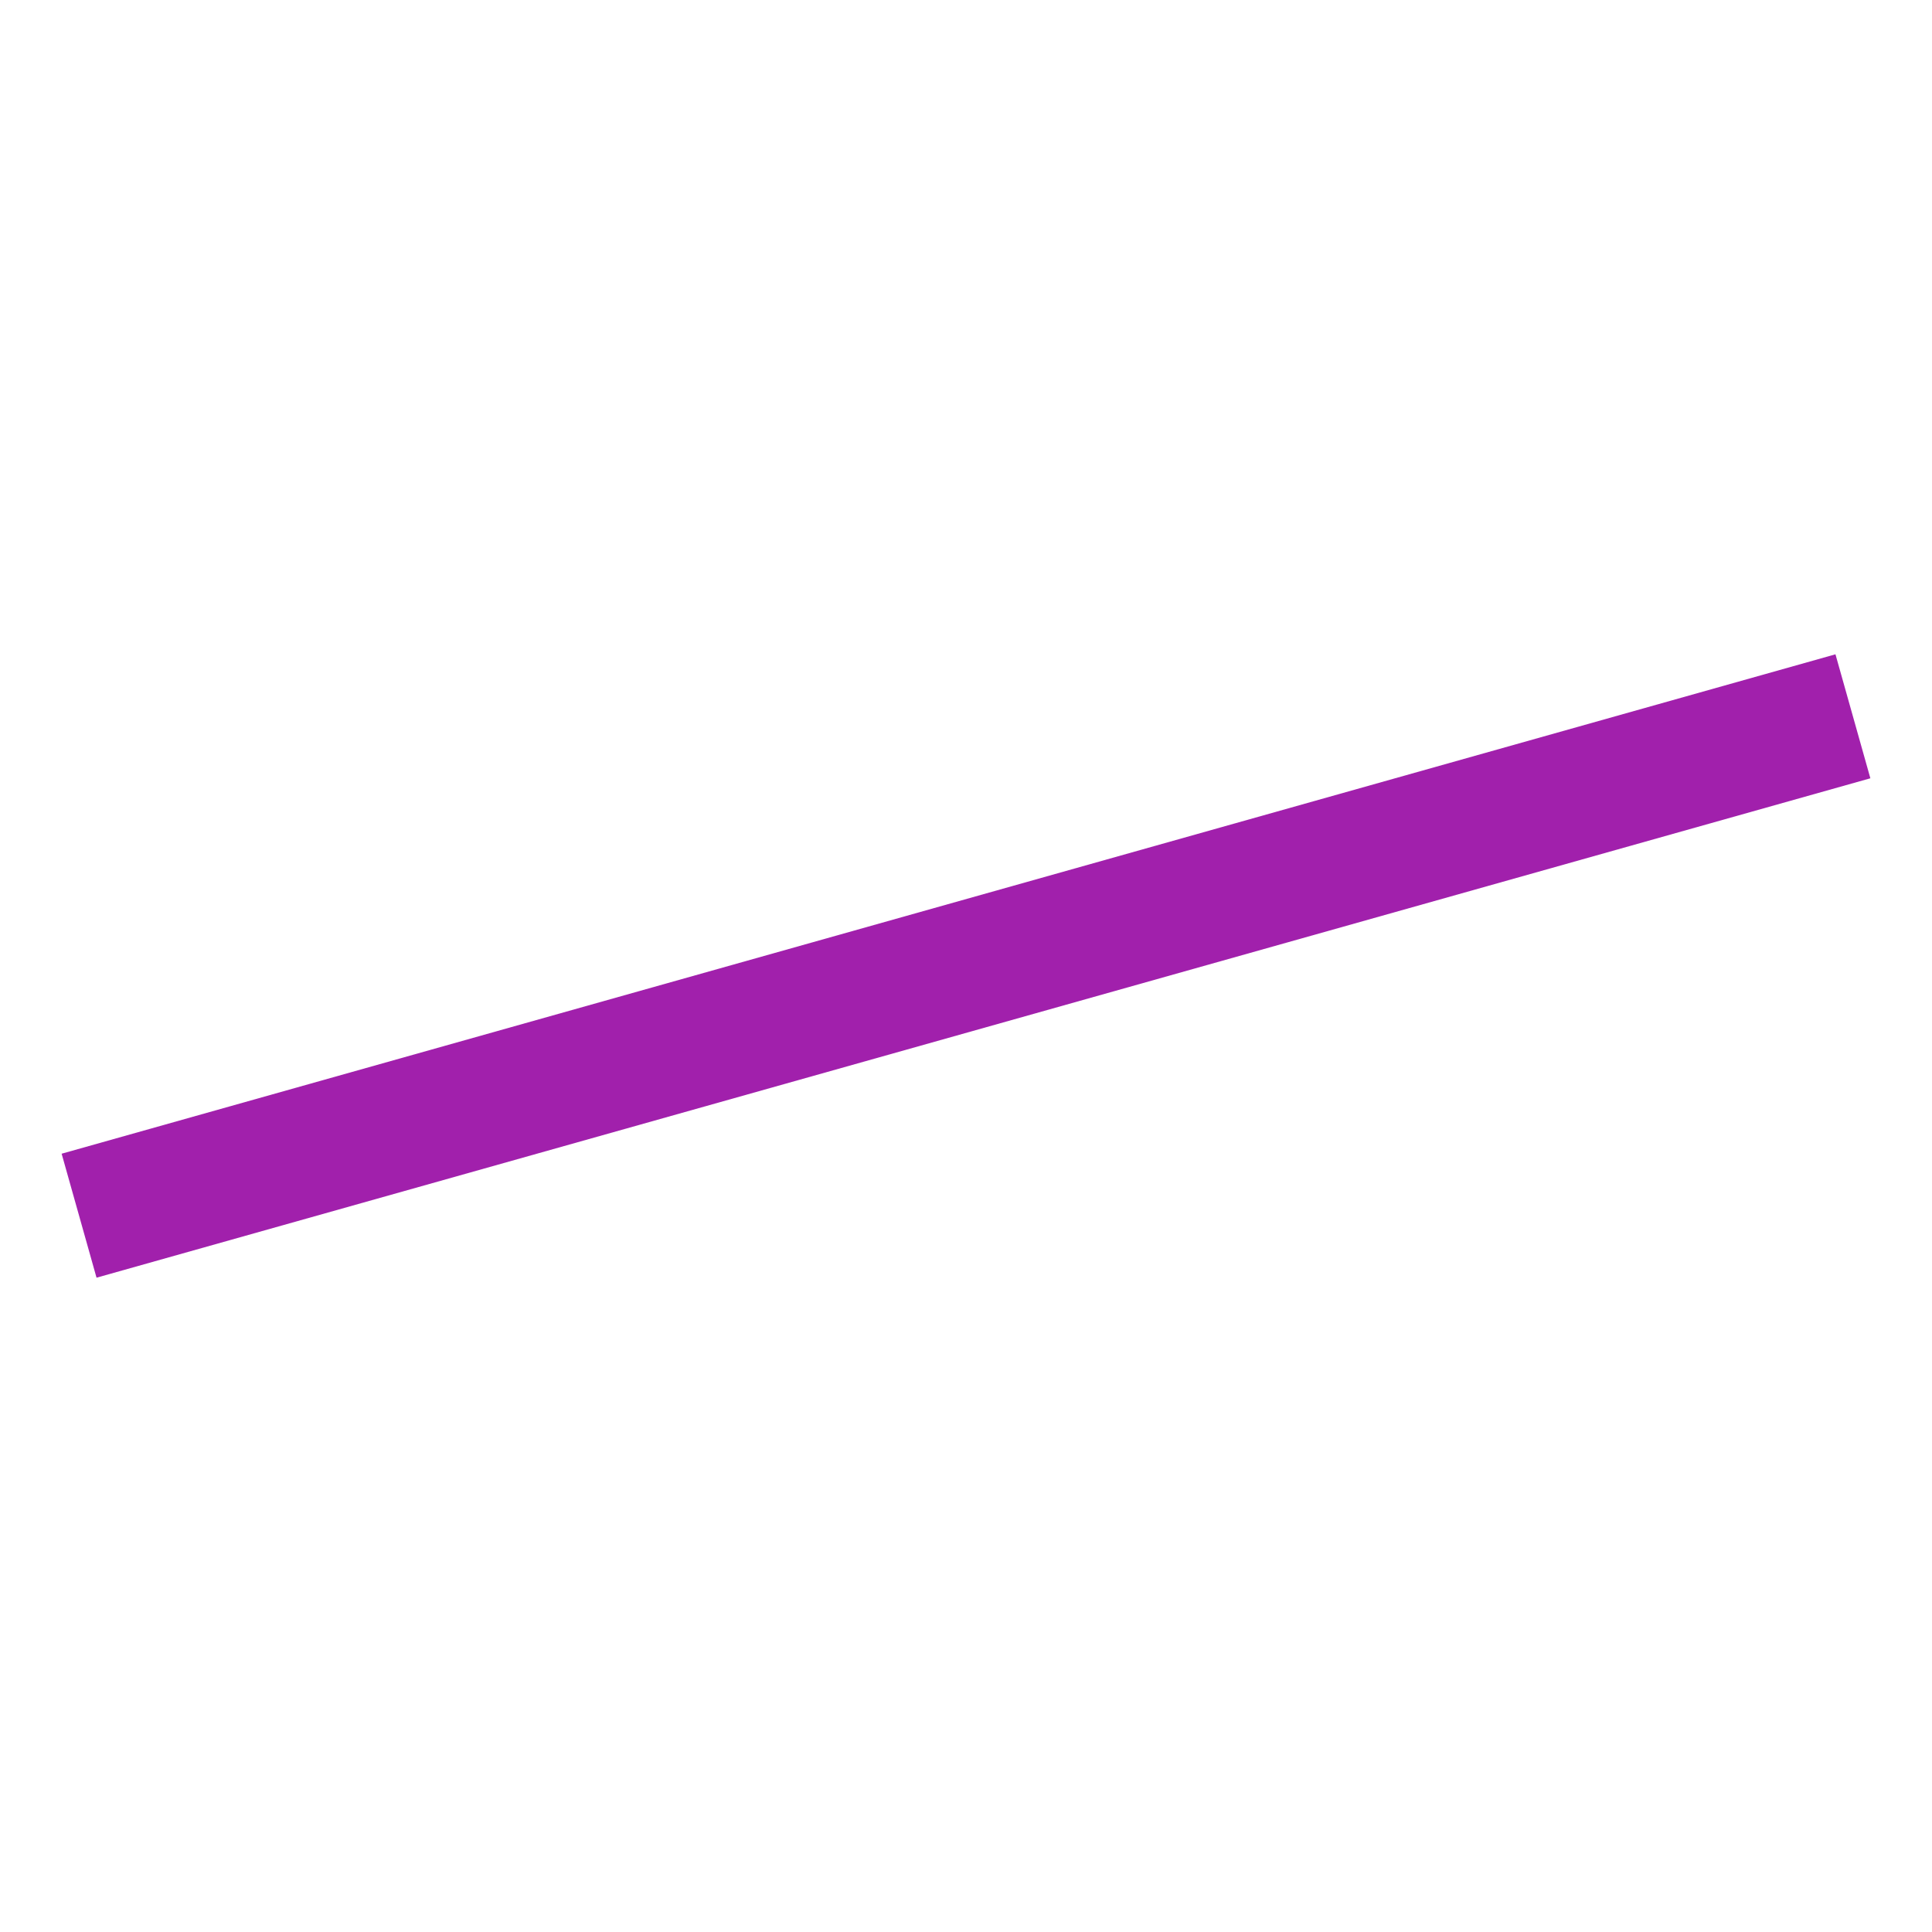 <?xml version="1.0" encoding="UTF-8" standalone="no"?>
<svg xmlns="http://www.w3.org/2000/svg" height="48" width="48" version="1.1" viewBox="0 0 45 45">
<path d="m1.842 28.316 41.316-11.632" stroke="#a120ac" stroke-width="3" fill="none"/>
</svg>
